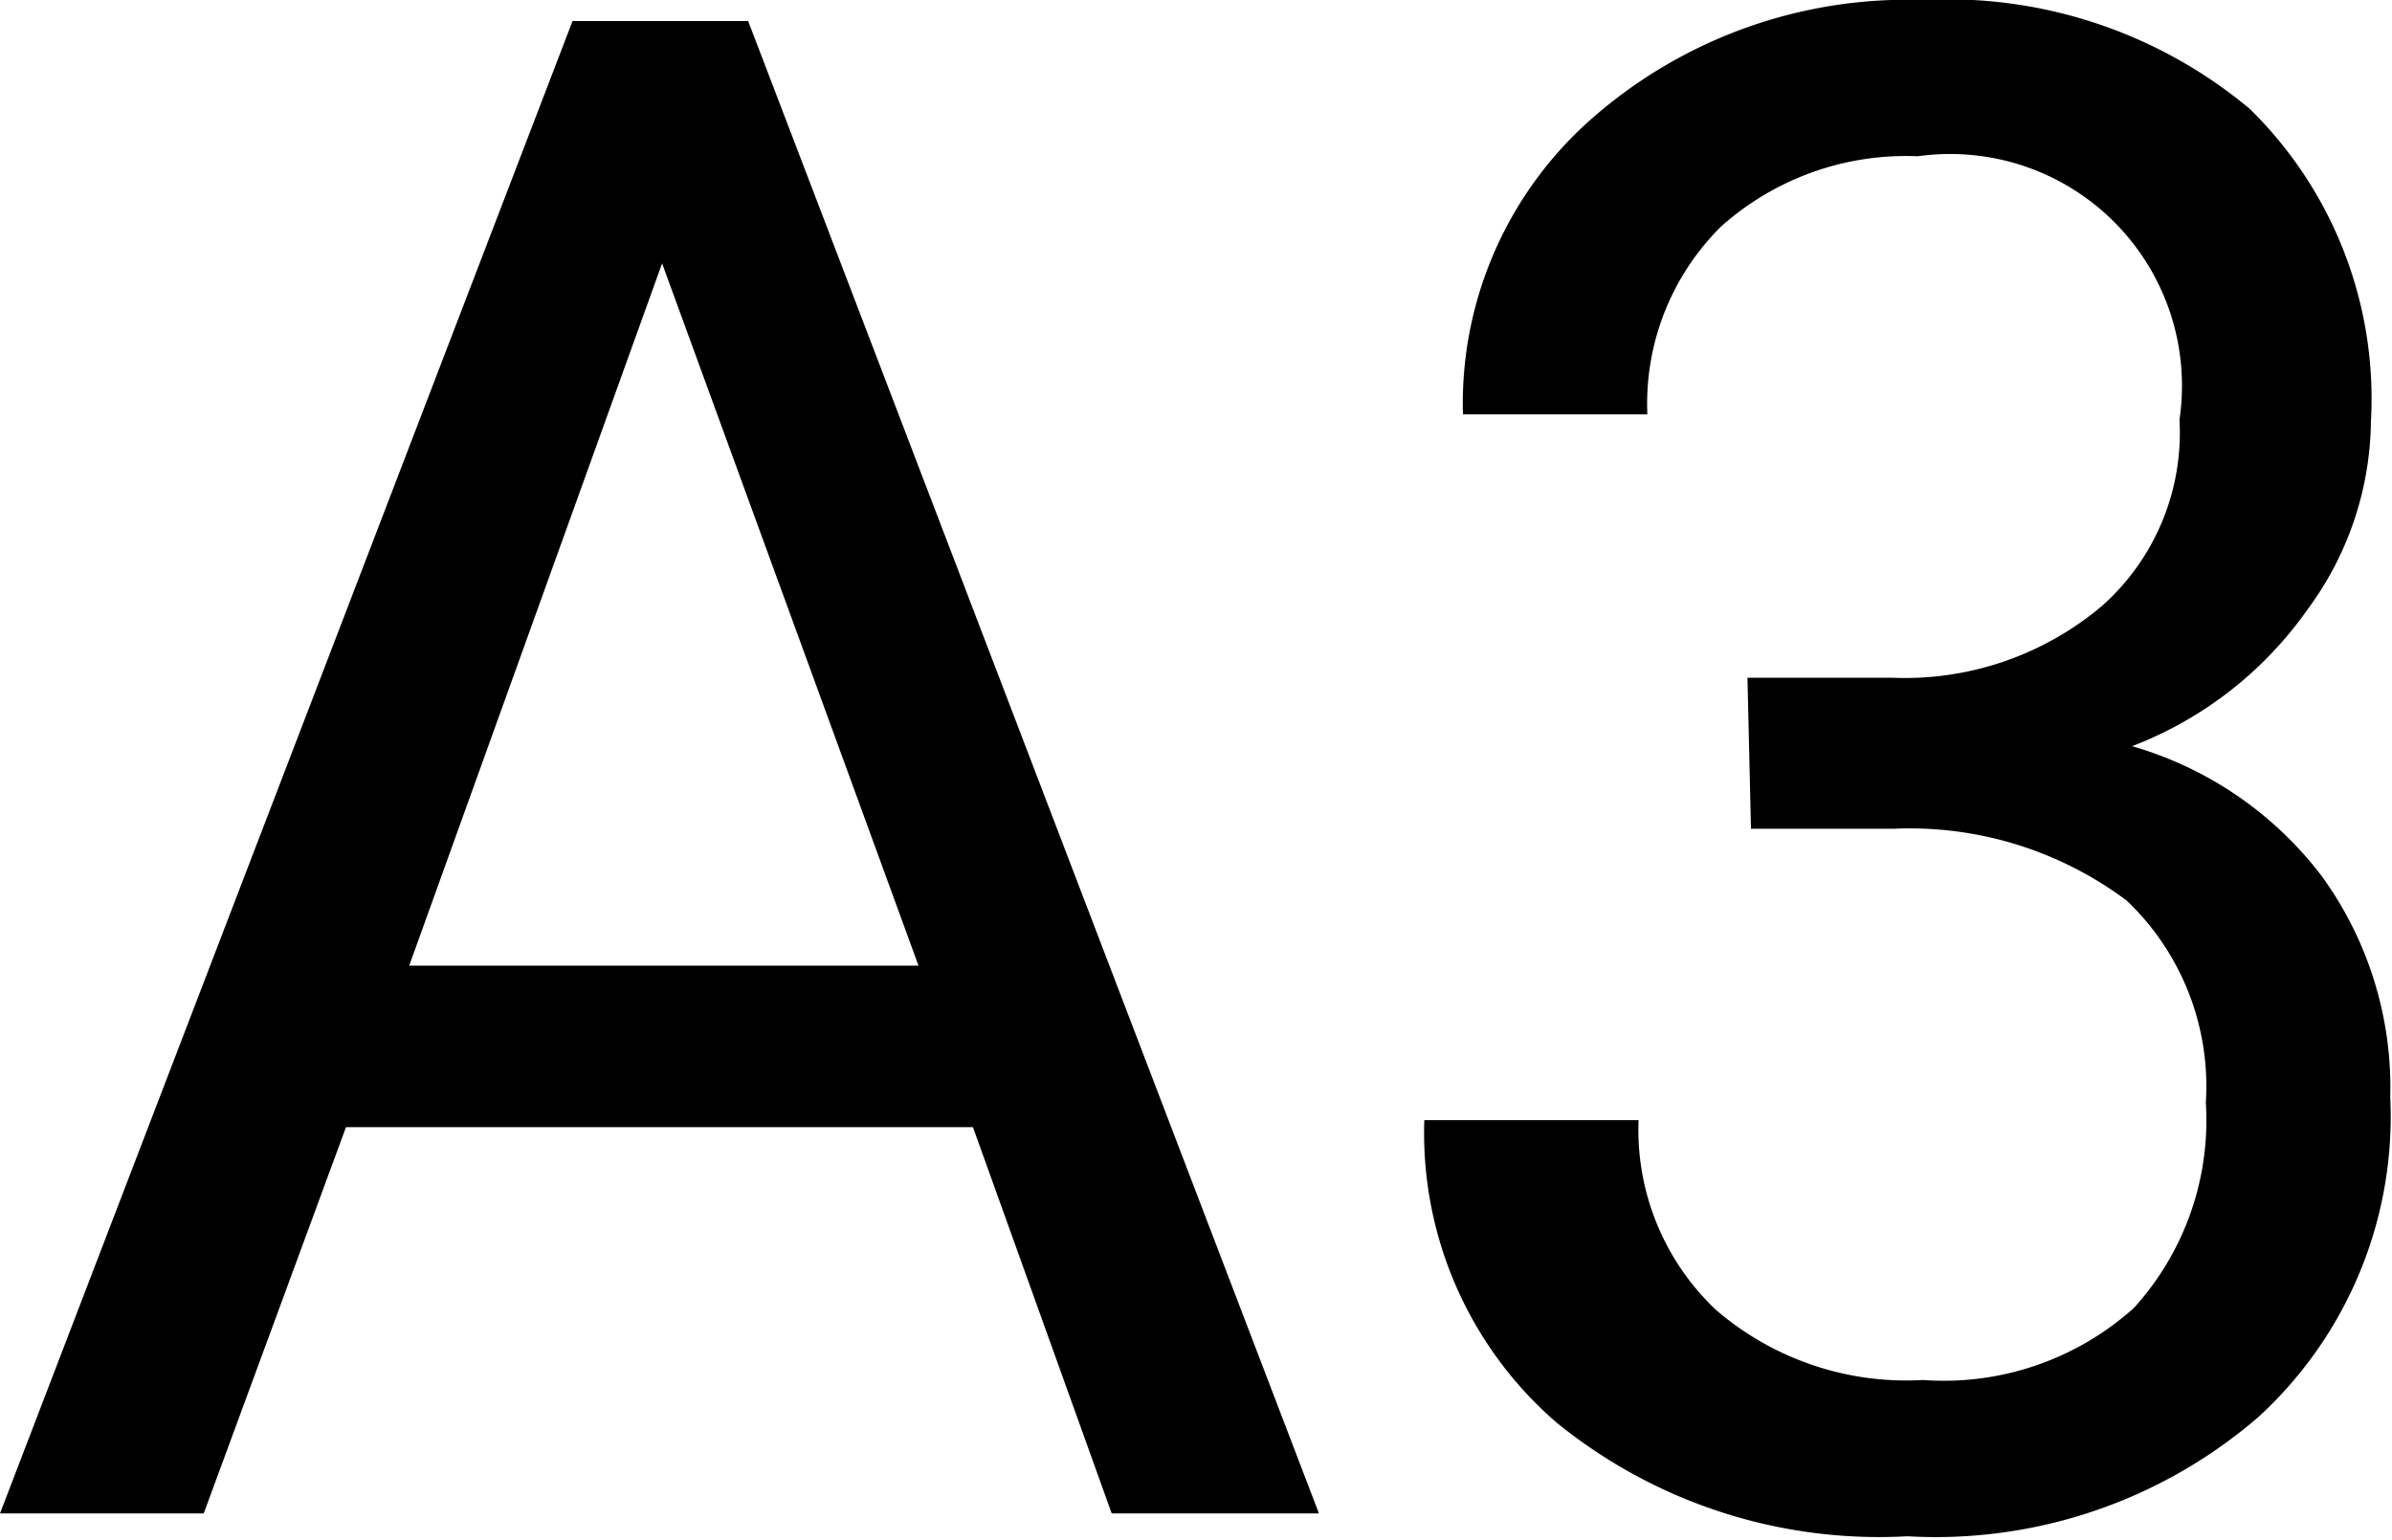 <svg id="Laag_1" data-name="Laag 1" xmlns="http://www.w3.org/2000/svg" viewBox="0 0 13.62 8.77"><path d="M8.21,8.8H4.64L3.83,11H2.67L5.93,2.5h1L10.18,11H9ZM5,7.88h2.9l-1.46-4Z" transform="translate(-2.67 -2.38)"/><path d="M12.62,6.24h.82a1.74,1.74,0,0,0,1.2-.41,1.32,1.32,0,0,0,.44-1.06,1.32,1.32,0,0,0-1.49-1.5,1.58,1.58,0,0,0-1.12.4,1.42,1.42,0,0,0-.42,1.07H11a2.16,2.16,0,0,1,.74-1.69,2.72,2.72,0,0,1,1.88-.67A2.68,2.68,0,0,1,15.48,3a2.31,2.31,0,0,1,.69,1.78,1.83,1.83,0,0,1-.36,1.07,2.17,2.17,0,0,1-1,.78,2.08,2.08,0,0,1,1.08.74,2.05,2.05,0,0,1,.39,1.26,2.32,2.32,0,0,1-.75,1.82,2.81,2.81,0,0,1-2,.68,2.91,2.91,0,0,1-2-.65,2.18,2.18,0,0,1-.75-1.72H12a1.41,1.41,0,0,0,.44,1.08,1.66,1.66,0,0,0,1.18.4,1.62,1.62,0,0,0,1.2-.41,1.59,1.59,0,0,0,.41-1.17,1.46,1.46,0,0,0-.45-1.15,2.06,2.06,0,0,0-1.32-.41h-.82Z" transform="translate(-2.67 -2.38)"/></svg>